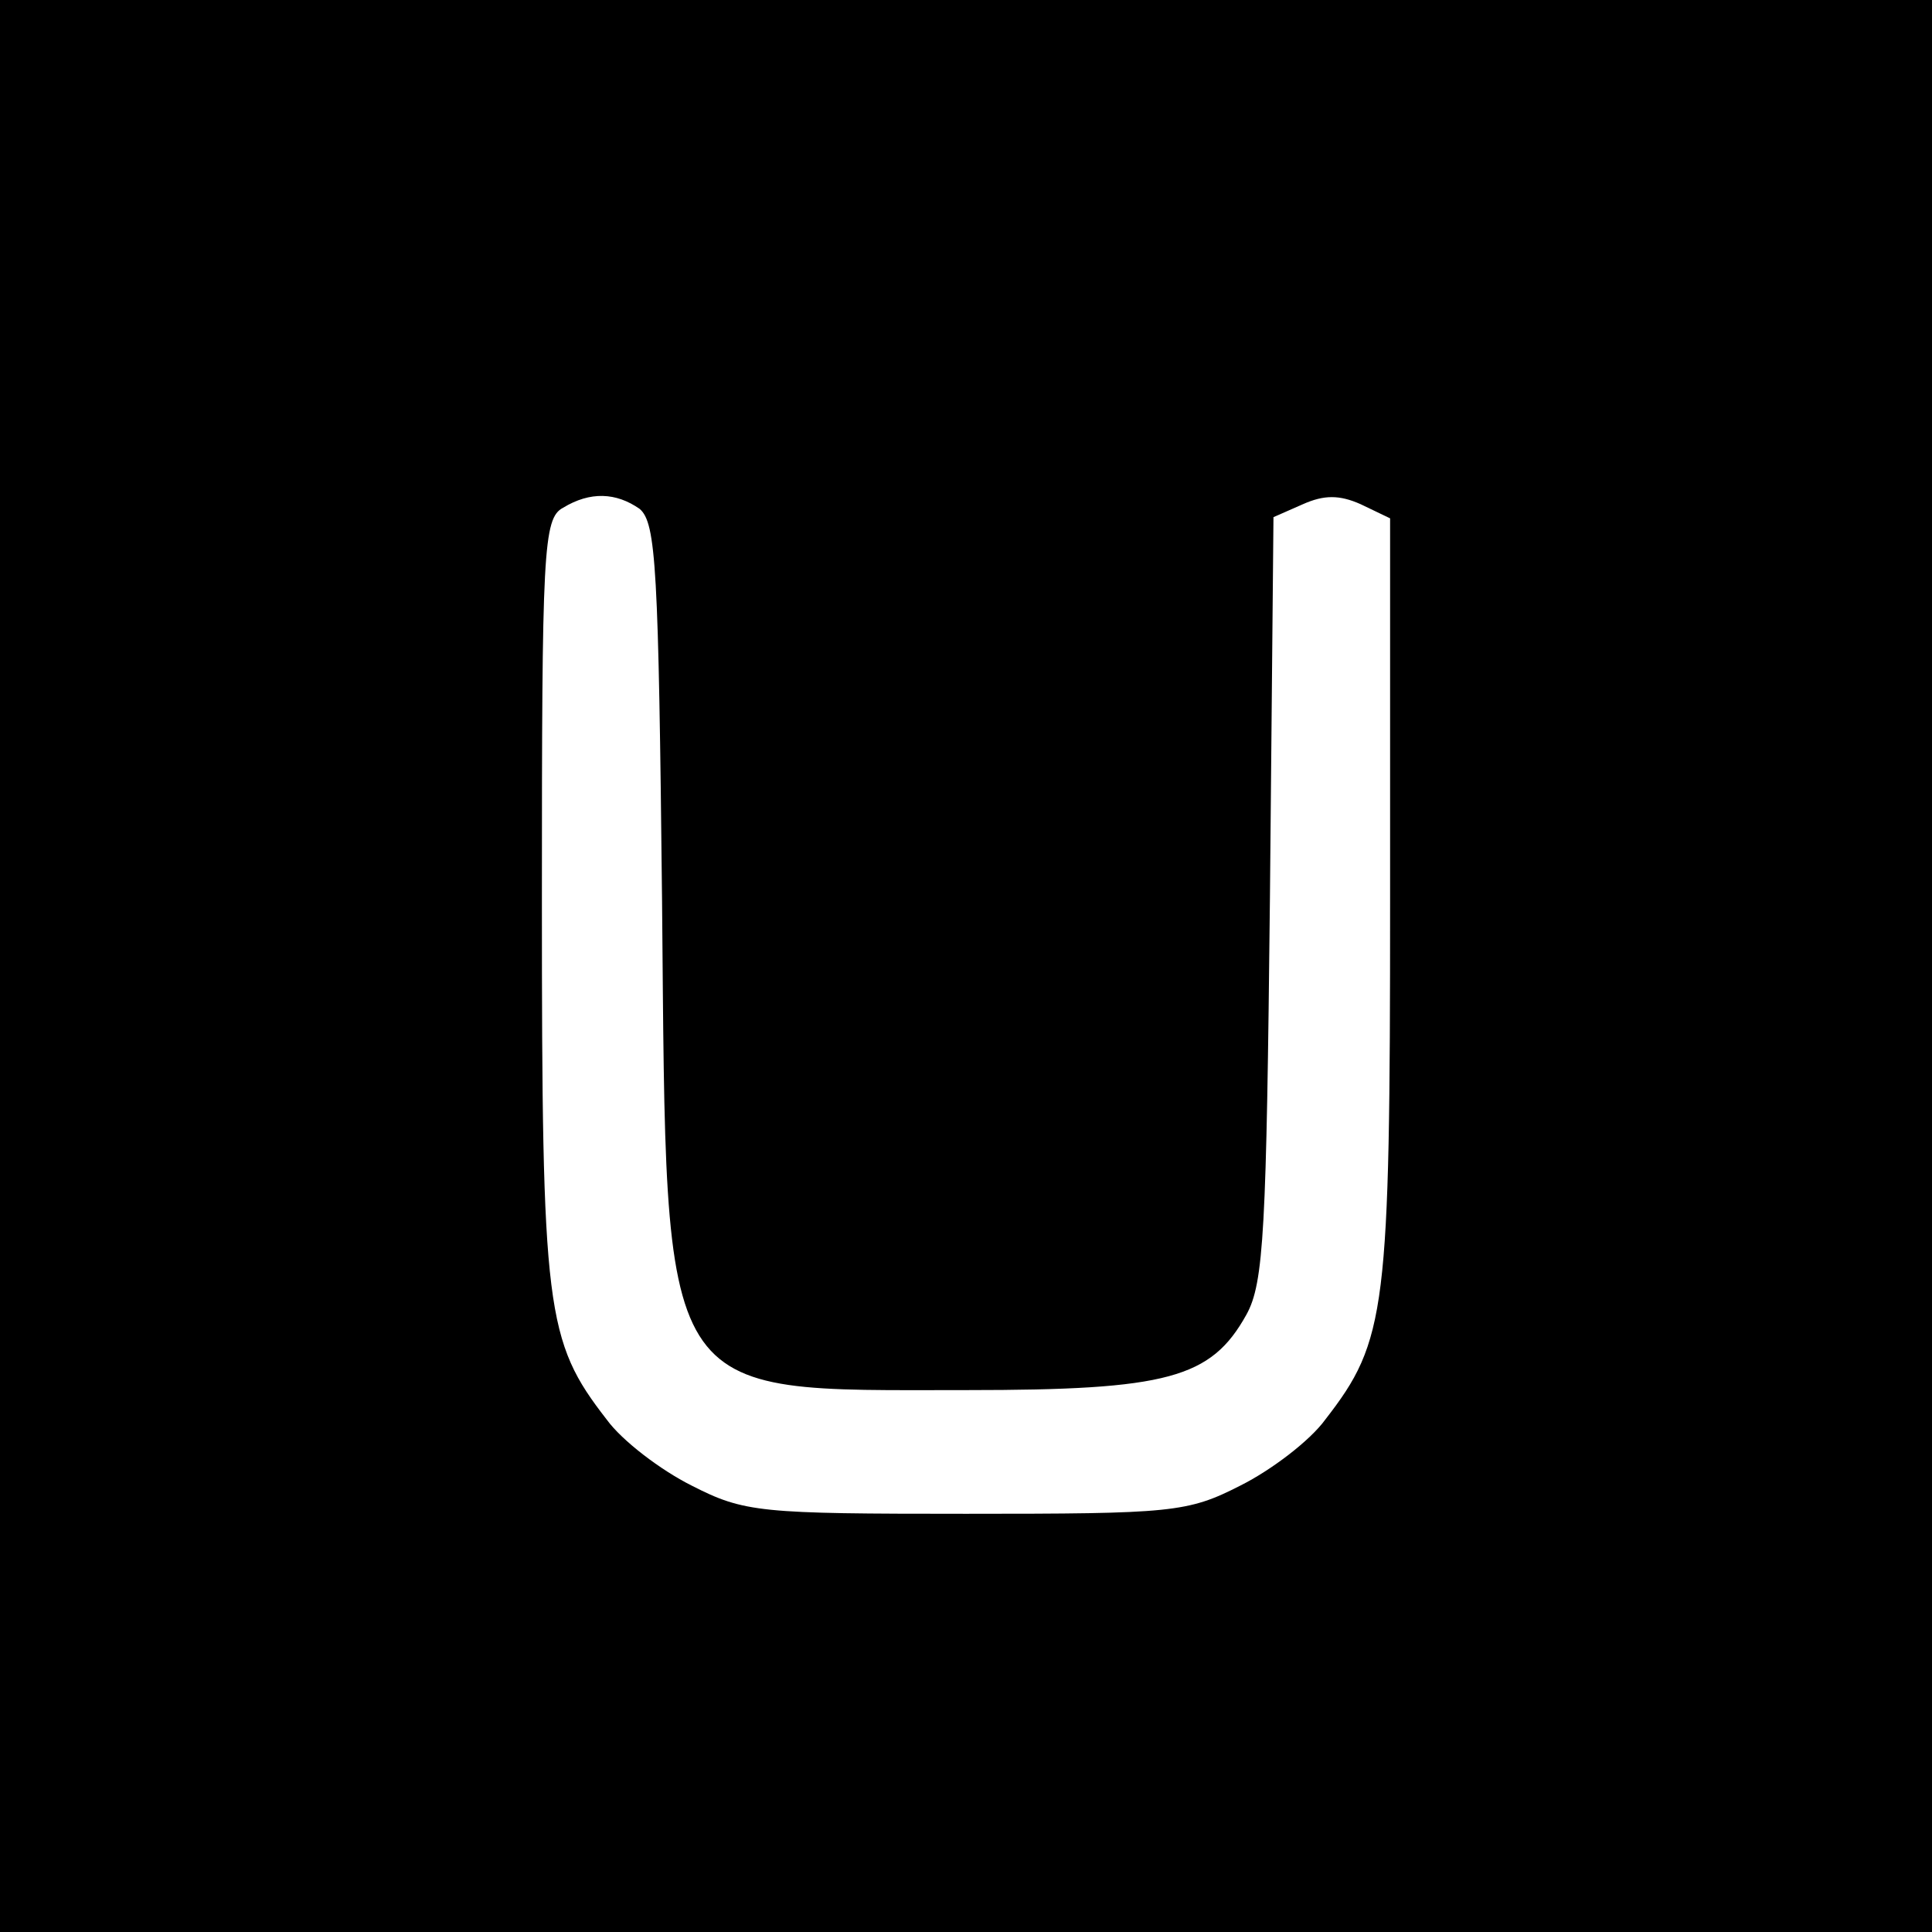 <?xml version="1.0" standalone="no"?>
<!DOCTYPE svg PUBLIC "-//W3C//DTD SVG 20010904//EN"
 "http://www.w3.org/TR/2001/REC-SVG-20010904/DTD/svg10.dtd">
<svg version="1.0" xmlns="http://www.w3.org/2000/svg"
 width="164pt" height="164pt" viewBox="0 0 164 164"
 preserveAspectRatio="xMidYMid meet">
<g transform="translate(0,164) scale(0.1,-0.1)"
fill="#000000" stroke="none">
<path d="M0 820 l0 -820 820 0 820 0 0 820 0 820 -820 0 -820 0 0 -820z m543
388 c14 -12 16 -50 19 -333 4 -430 -6 -415 259 -415 170 0 207 10 237 64 15
27 17 72 20 354 l3 323 25 11 c18 8 31 8 49 0 l25 -12 0 -324 c0 -349 -3 -374
-55 -441 -13 -18 -46 -43 -72 -56 -45 -23 -58 -24 -233 -24 -175 0 -188 1
-233 24 -26 13 -59 38 -72 56 -52 67 -55 92 -55 441 0 297 1 324 18 333 23 14
45 13 65 -1z"/>
</g>
</svg>
